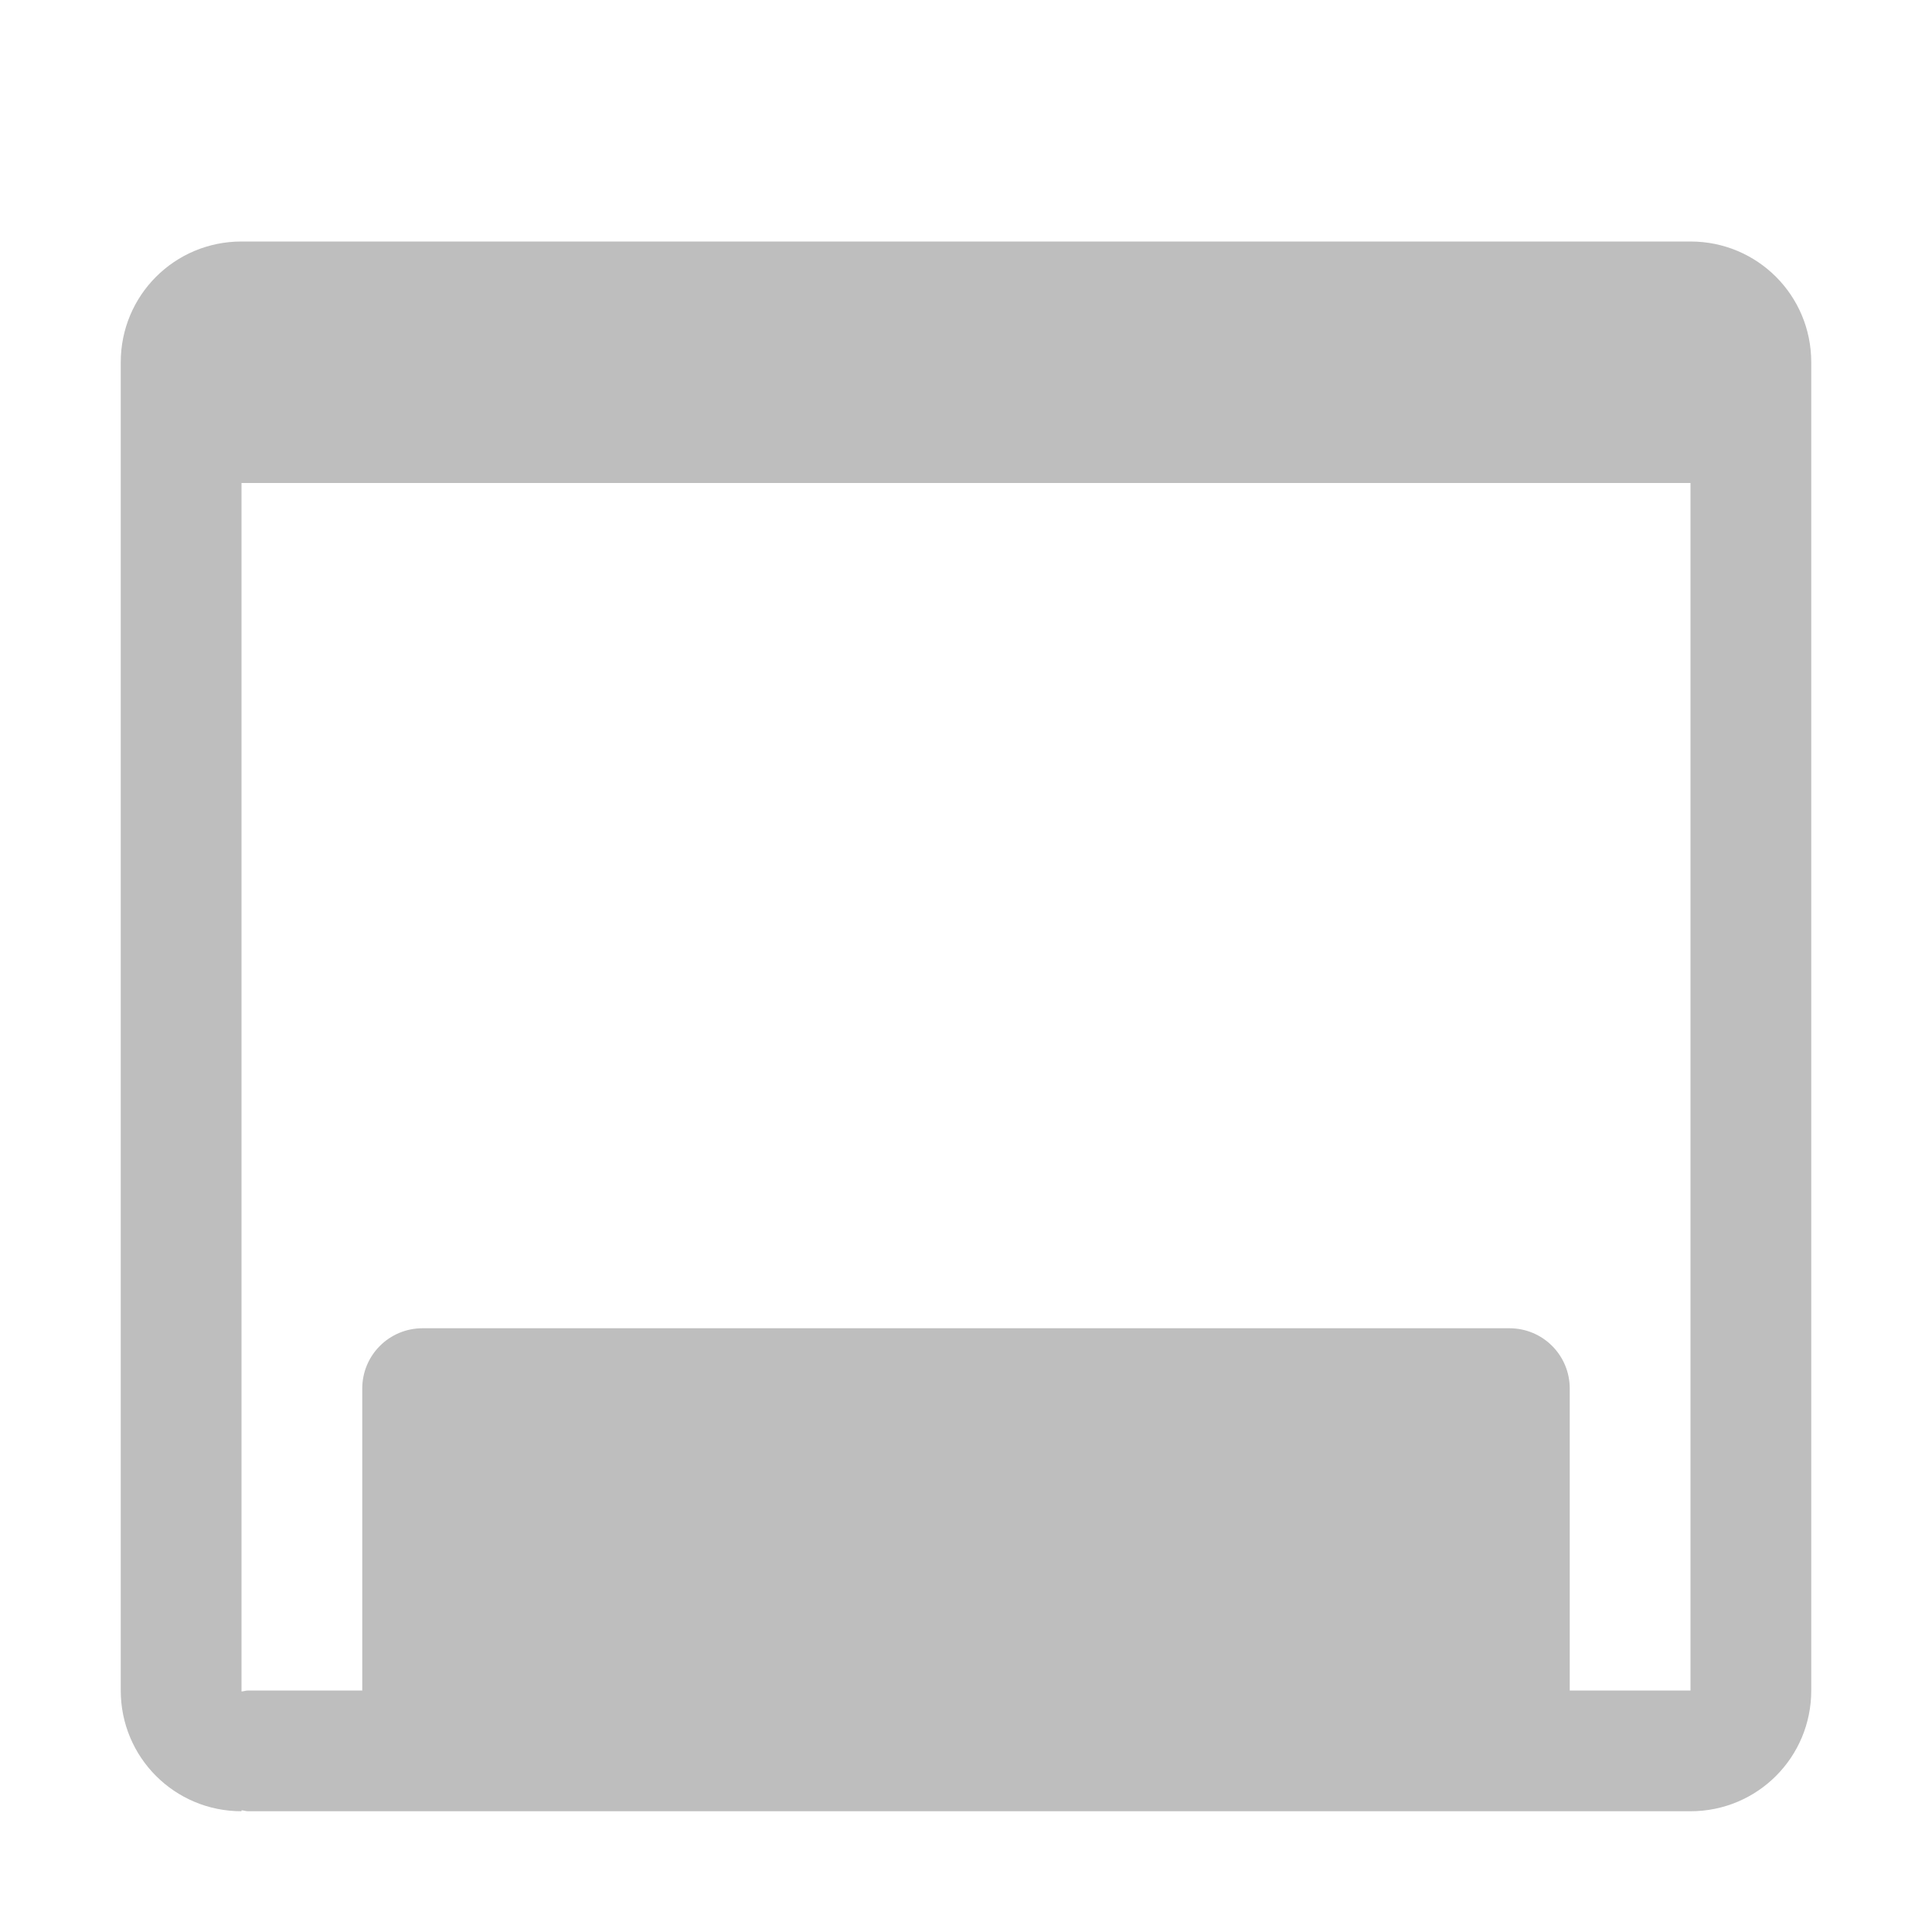 <?xml version="1.0" encoding="UTF-8" standalone="no"?>
<!-- Created with Inkscape (http://www.inkscape.org/) -->

<svg
   xmlns:dc="http://purl.org/dc/elements/1.1/"
   xmlns:cc="http://creativecommons.org/ns#"
   xmlns:rdf="http://www.w3.org/1999/02/22-rdf-syntax-ns#"
   xmlns:svg="http://www.w3.org/2000/svg"
   xmlns="http://www.w3.org/2000/svg"
   xmlns:sodipodi="http://sodipodi.sourceforge.net/DTD/sodipodi-0.dtd"
   xmlns:inkscape="http://www.inkscape.org/namespaces/inkscape"
   width="16px"
   height="16px"
   id="svg3925"
   version="1.1"
   inkscape:version="0.92.3 (2405546, 2018-03-11)"
   sodipodi:docname="user-desktop-symbolic.svg">
  <defs
     id="defs3927" />
  <sodipodi:namedview
     id="base"
     pagecolor="#ffffff"
     bordercolor="#666666"
     borderopacity="1.0"
     inkscape:pageopacity="0.0"
     inkscape:pageshadow="2"
     inkscape:zoom="22.627417"
     inkscape:cx="13.467543"
     inkscape:cy="5.5018349"
     inkscape:current-layer="layer1"
     showgrid="true"
     inkscape:grid-bbox="true"
     inkscape:document-units="px"
     inkscape:window-width="1280"
     inkscape:window-height="747"
     inkscape:window-x="0"
     inkscape:window-y="0"
     inkscape:window-maximized="1">
    <inkscape:grid
       type="xygrid"
       id="grid831" />
  </sodipodi:namedview>
  <g
     id="layer1"
     inkscape:label="Layer 1"
     inkscape:groupmode="layer">
    <path
       style="opacity:1;fill:#bebebe;fill-opacity:1;stroke:none;stroke-width:2;stroke-linecap:butt;stroke-linejoin:round;stroke-miterlimit:4;stroke-dasharray:none;stroke-dashoffset:0;stroke-opacity:1"
       d="M 2 2 C 1.446 2 1 2.446 1 3 L 1 14 C 1 14.554 1.446 15 2 15 L 2 14.992 C 2.019 14.993 2.035 15 2.055 15 L 14 15 C 14.554 15 15 14.554 15 14 L 15 3 C 15 2.446 14.554 2 14 2 L 2 2 z M 2 4 L 14 4 L 14 14 C 13.999 14 13.997 14 13.996 14 L 13 14 L 13 11.5 C 13 11.223 12.777 11 12.5 11 L 3.5 11 C 3.223 11 3 11.223 3 11.5 L 3 14 L 2.055 14 C 2.035 14 2.019 14.007 2 14.008 L 2 4 z "
       id="rect4149" />
  </g>
</svg>
